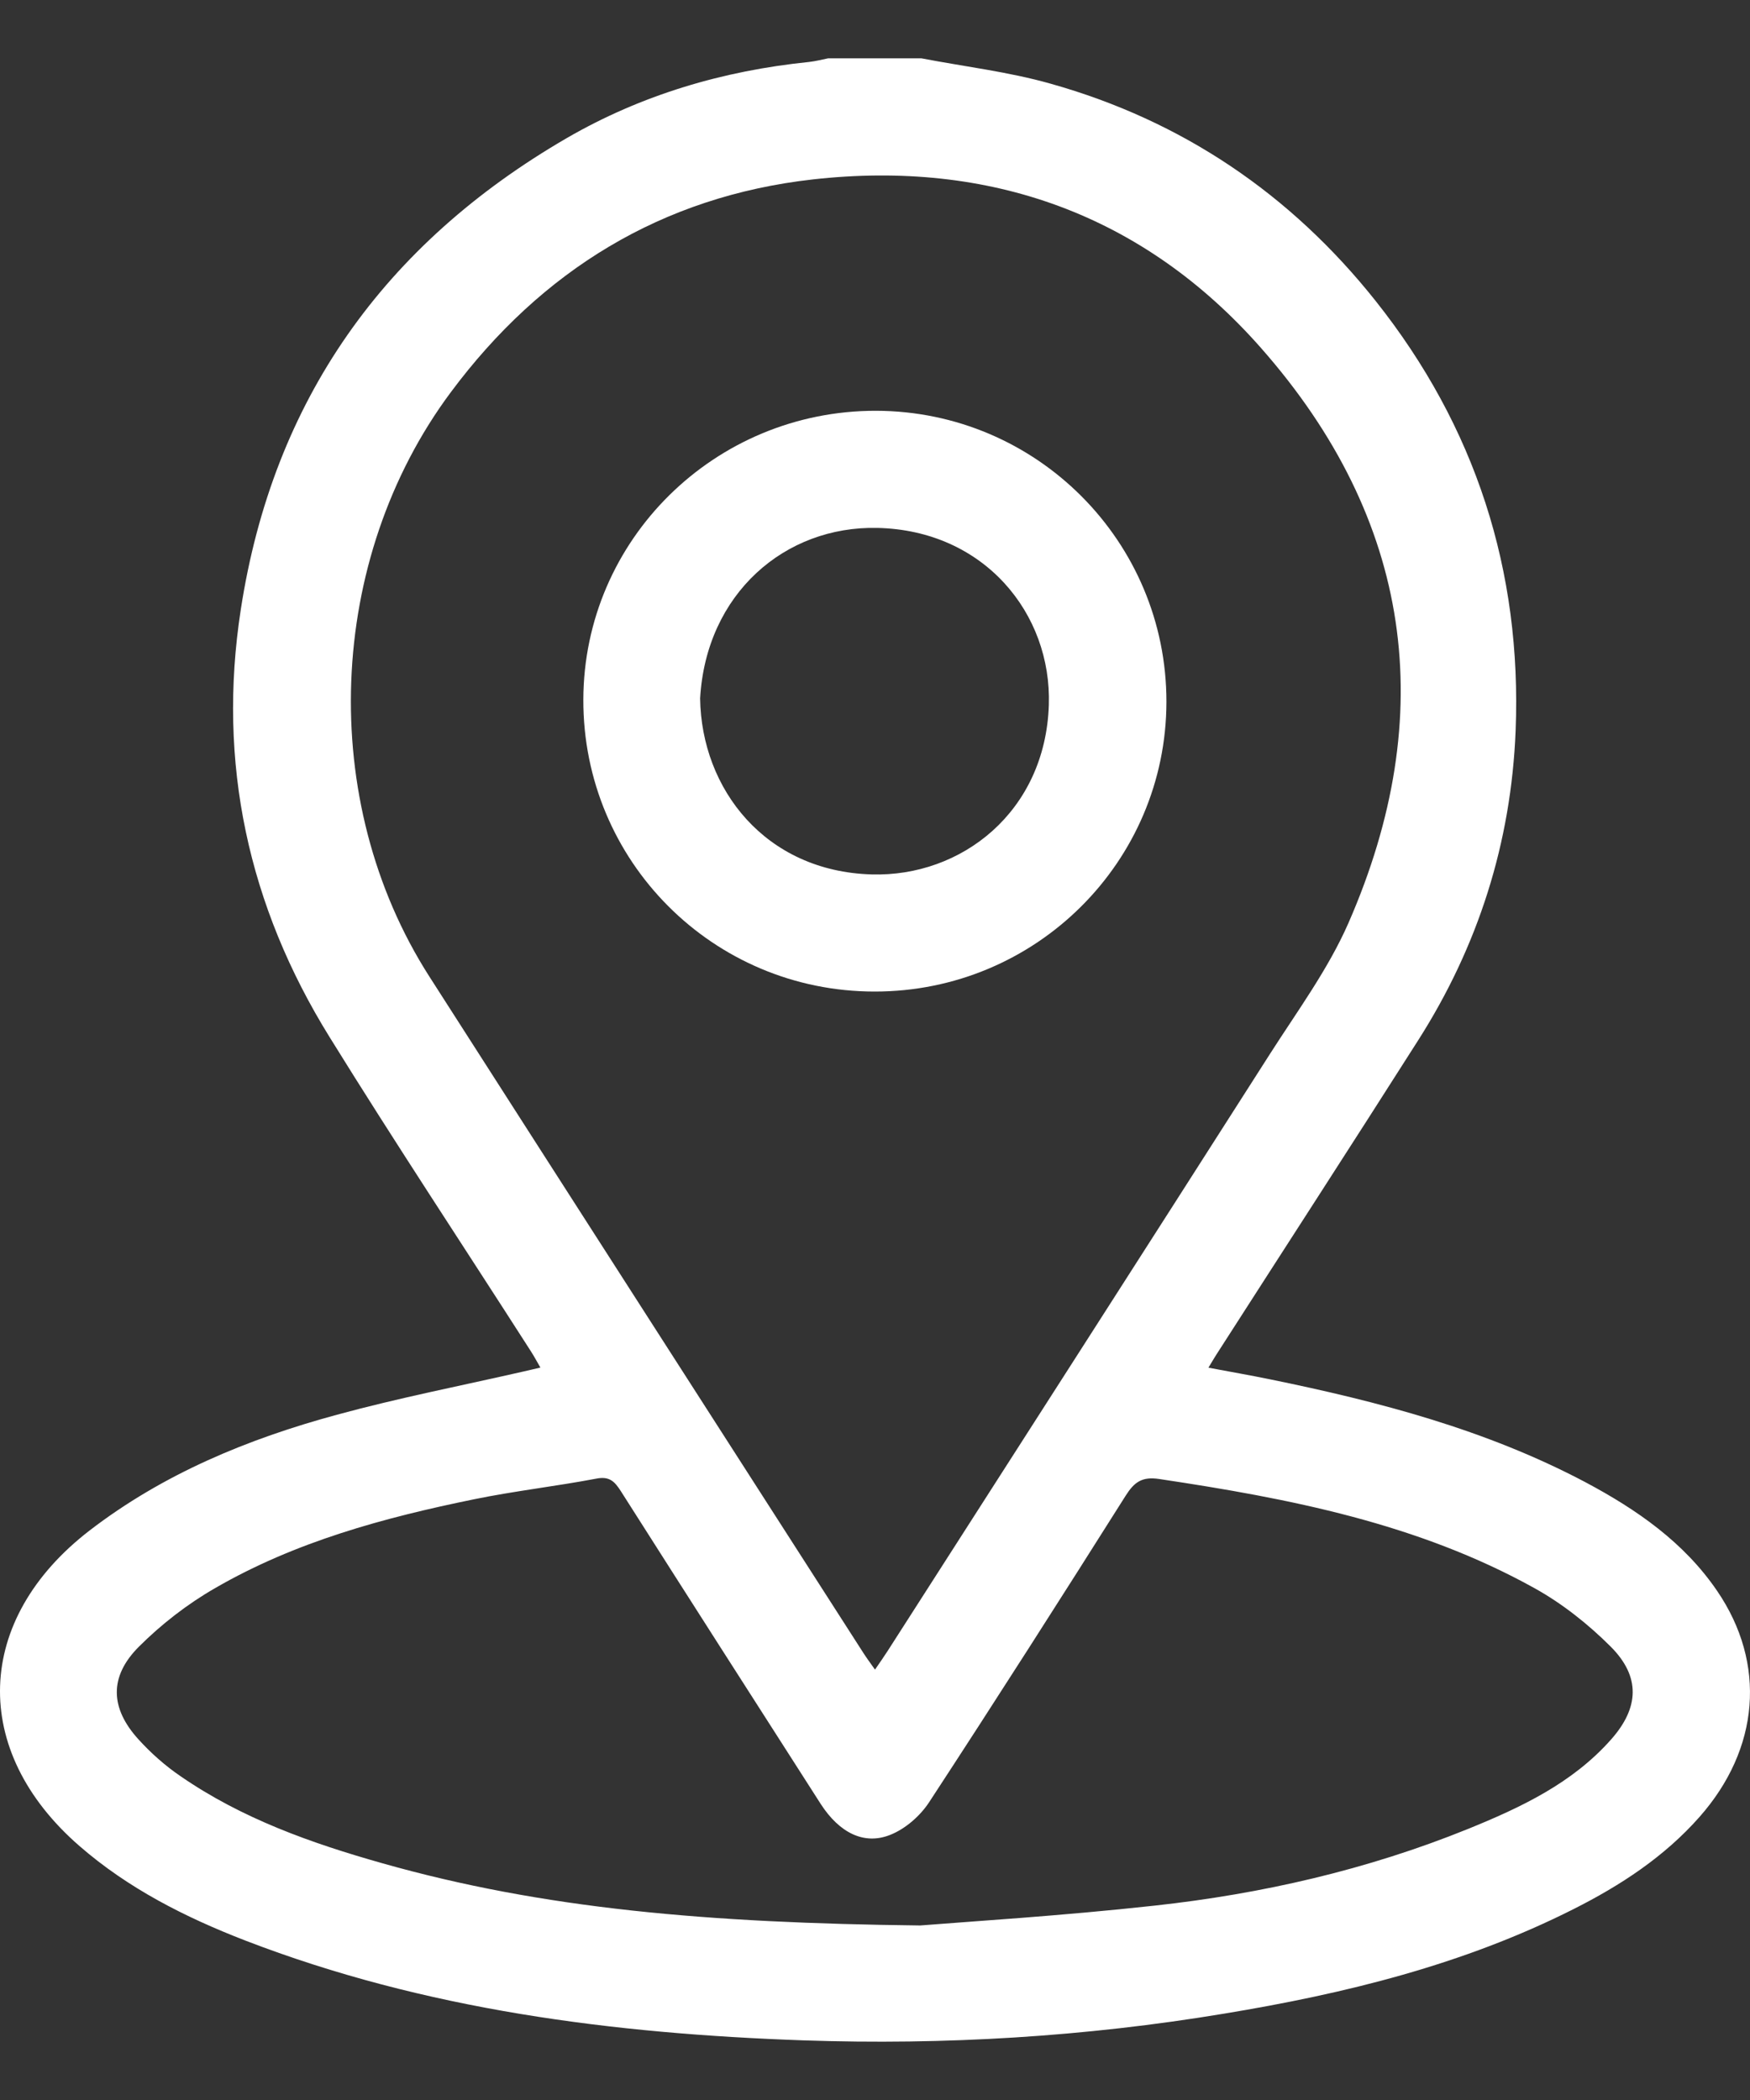 <svg xmlns="http://www.w3.org/2000/svg" width="15" height="18" viewBox="0 0 15 18" fill="none">
  <rect x="0" y="0" width="15" height="18" fill="#333333" stroke="none"/>
  <g clip-path="url(#clip0_5_36872)">
    <path d="M7.898 0.5C8.267 0.571 8.644 0.615 9.004 0.717C10.133 1.034 11.063 1.664 11.79 2.578C12.647 3.656 13.045 4.891 12.991 6.263C12.953 7.221 12.671 8.109 12.155 8.918C11.582 9.819 11.001 10.715 10.424 11.614C10.406 11.642 10.39 11.67 10.358 11.723C10.542 11.758 10.712 11.787 10.882 11.822C11.817 12.013 12.737 12.254 13.588 12.704C14.028 12.938 14.434 13.219 14.718 13.636C15.144 14.26 15.082 14.991 14.567 15.574C14.265 15.916 13.89 16.161 13.487 16.364C12.542 16.841 11.528 17.089 10.491 17.26C9.299 17.458 8.097 17.53 6.891 17.489C5.255 17.432 3.643 17.227 2.102 16.633C1.588 16.434 1.099 16.187 0.68 15.822C-0.259 15.005 -0.221 13.882 0.766 13.12C1.4 12.632 2.126 12.333 2.889 12.126C3.417 11.982 3.956 11.877 4.49 11.755C4.532 11.746 4.574 11.735 4.632 11.722C4.599 11.665 4.574 11.618 4.545 11.574C3.972 10.68 3.385 9.794 2.826 8.891C2.127 7.765 1.861 6.538 2.064 5.224C2.34 3.429 3.294 2.091 4.859 1.183C5.498 0.813 6.198 0.606 6.936 0.531C6.99 0.525 7.044 0.511 7.098 0.5C7.365 0.5 7.632 0.5 7.898 0.5ZM7.5 14.311C7.543 14.248 7.577 14.2 7.609 14.15C8.701 12.446 9.795 10.742 10.884 9.036C11.119 8.668 11.383 8.31 11.557 7.914C12.342 6.121 12.102 4.45 10.808 2.982C9.799 1.837 8.481 1.368 6.966 1.538C5.672 1.684 4.641 2.318 3.864 3.362C2.797 4.795 2.717 6.866 3.68 8.37C4.918 10.303 6.159 12.234 7.399 14.166C7.427 14.21 7.459 14.253 7.5 14.311ZM7.887 16.504C8.295 16.471 9.098 16.422 9.896 16.334C10.819 16.233 11.72 16.026 12.582 15.677C13.035 15.493 13.478 15.285 13.81 14.909C14.05 14.638 14.063 14.372 13.807 14.115C13.614 13.922 13.391 13.745 13.153 13.613C12.154 13.058 11.051 12.844 9.935 12.677C9.788 12.655 9.722 12.704 9.648 12.821C9.093 13.7 8.534 14.576 7.965 15.446C7.889 15.563 7.763 15.674 7.634 15.726C7.407 15.819 7.194 15.709 7.035 15.463C6.462 14.569 5.89 13.675 5.32 12.779C5.267 12.697 5.223 12.652 5.111 12.674C4.763 12.74 4.409 12.78 4.063 12.851C3.29 13.009 2.53 13.215 1.843 13.613C1.606 13.749 1.382 13.923 1.189 14.116C0.934 14.372 0.944 14.642 1.187 14.909C1.294 15.027 1.417 15.136 1.548 15.225C2.074 15.588 2.669 15.799 3.278 15.971C4.655 16.361 6.066 16.483 7.887 16.504Z" fill="white"/>
    <path d="M9.998 6.016C9.996 7.389 8.877 8.5 7.497 8.499C6.111 8.499 4.996 7.38 5 5.996C5.004 4.626 6.127 3.519 7.509 3.521C8.886 3.524 9.999 4.641 9.998 6.016ZM6.001 5.986C6.012 6.763 6.559 7.468 7.47 7.495C8.24 7.518 8.96 6.959 8.99 6.043C9.016 5.26 8.436 4.545 7.52 4.525C6.729 4.507 6.053 5.087 6.001 5.986Z" fill="white"/>
  </g>
  <defs>
    <clipPath id="clip0_5_36872">
      <rect width="15" height="17" fill="white" transform="translate(0 0.5)"/>
    </clipPath>
  </defs>
</svg>